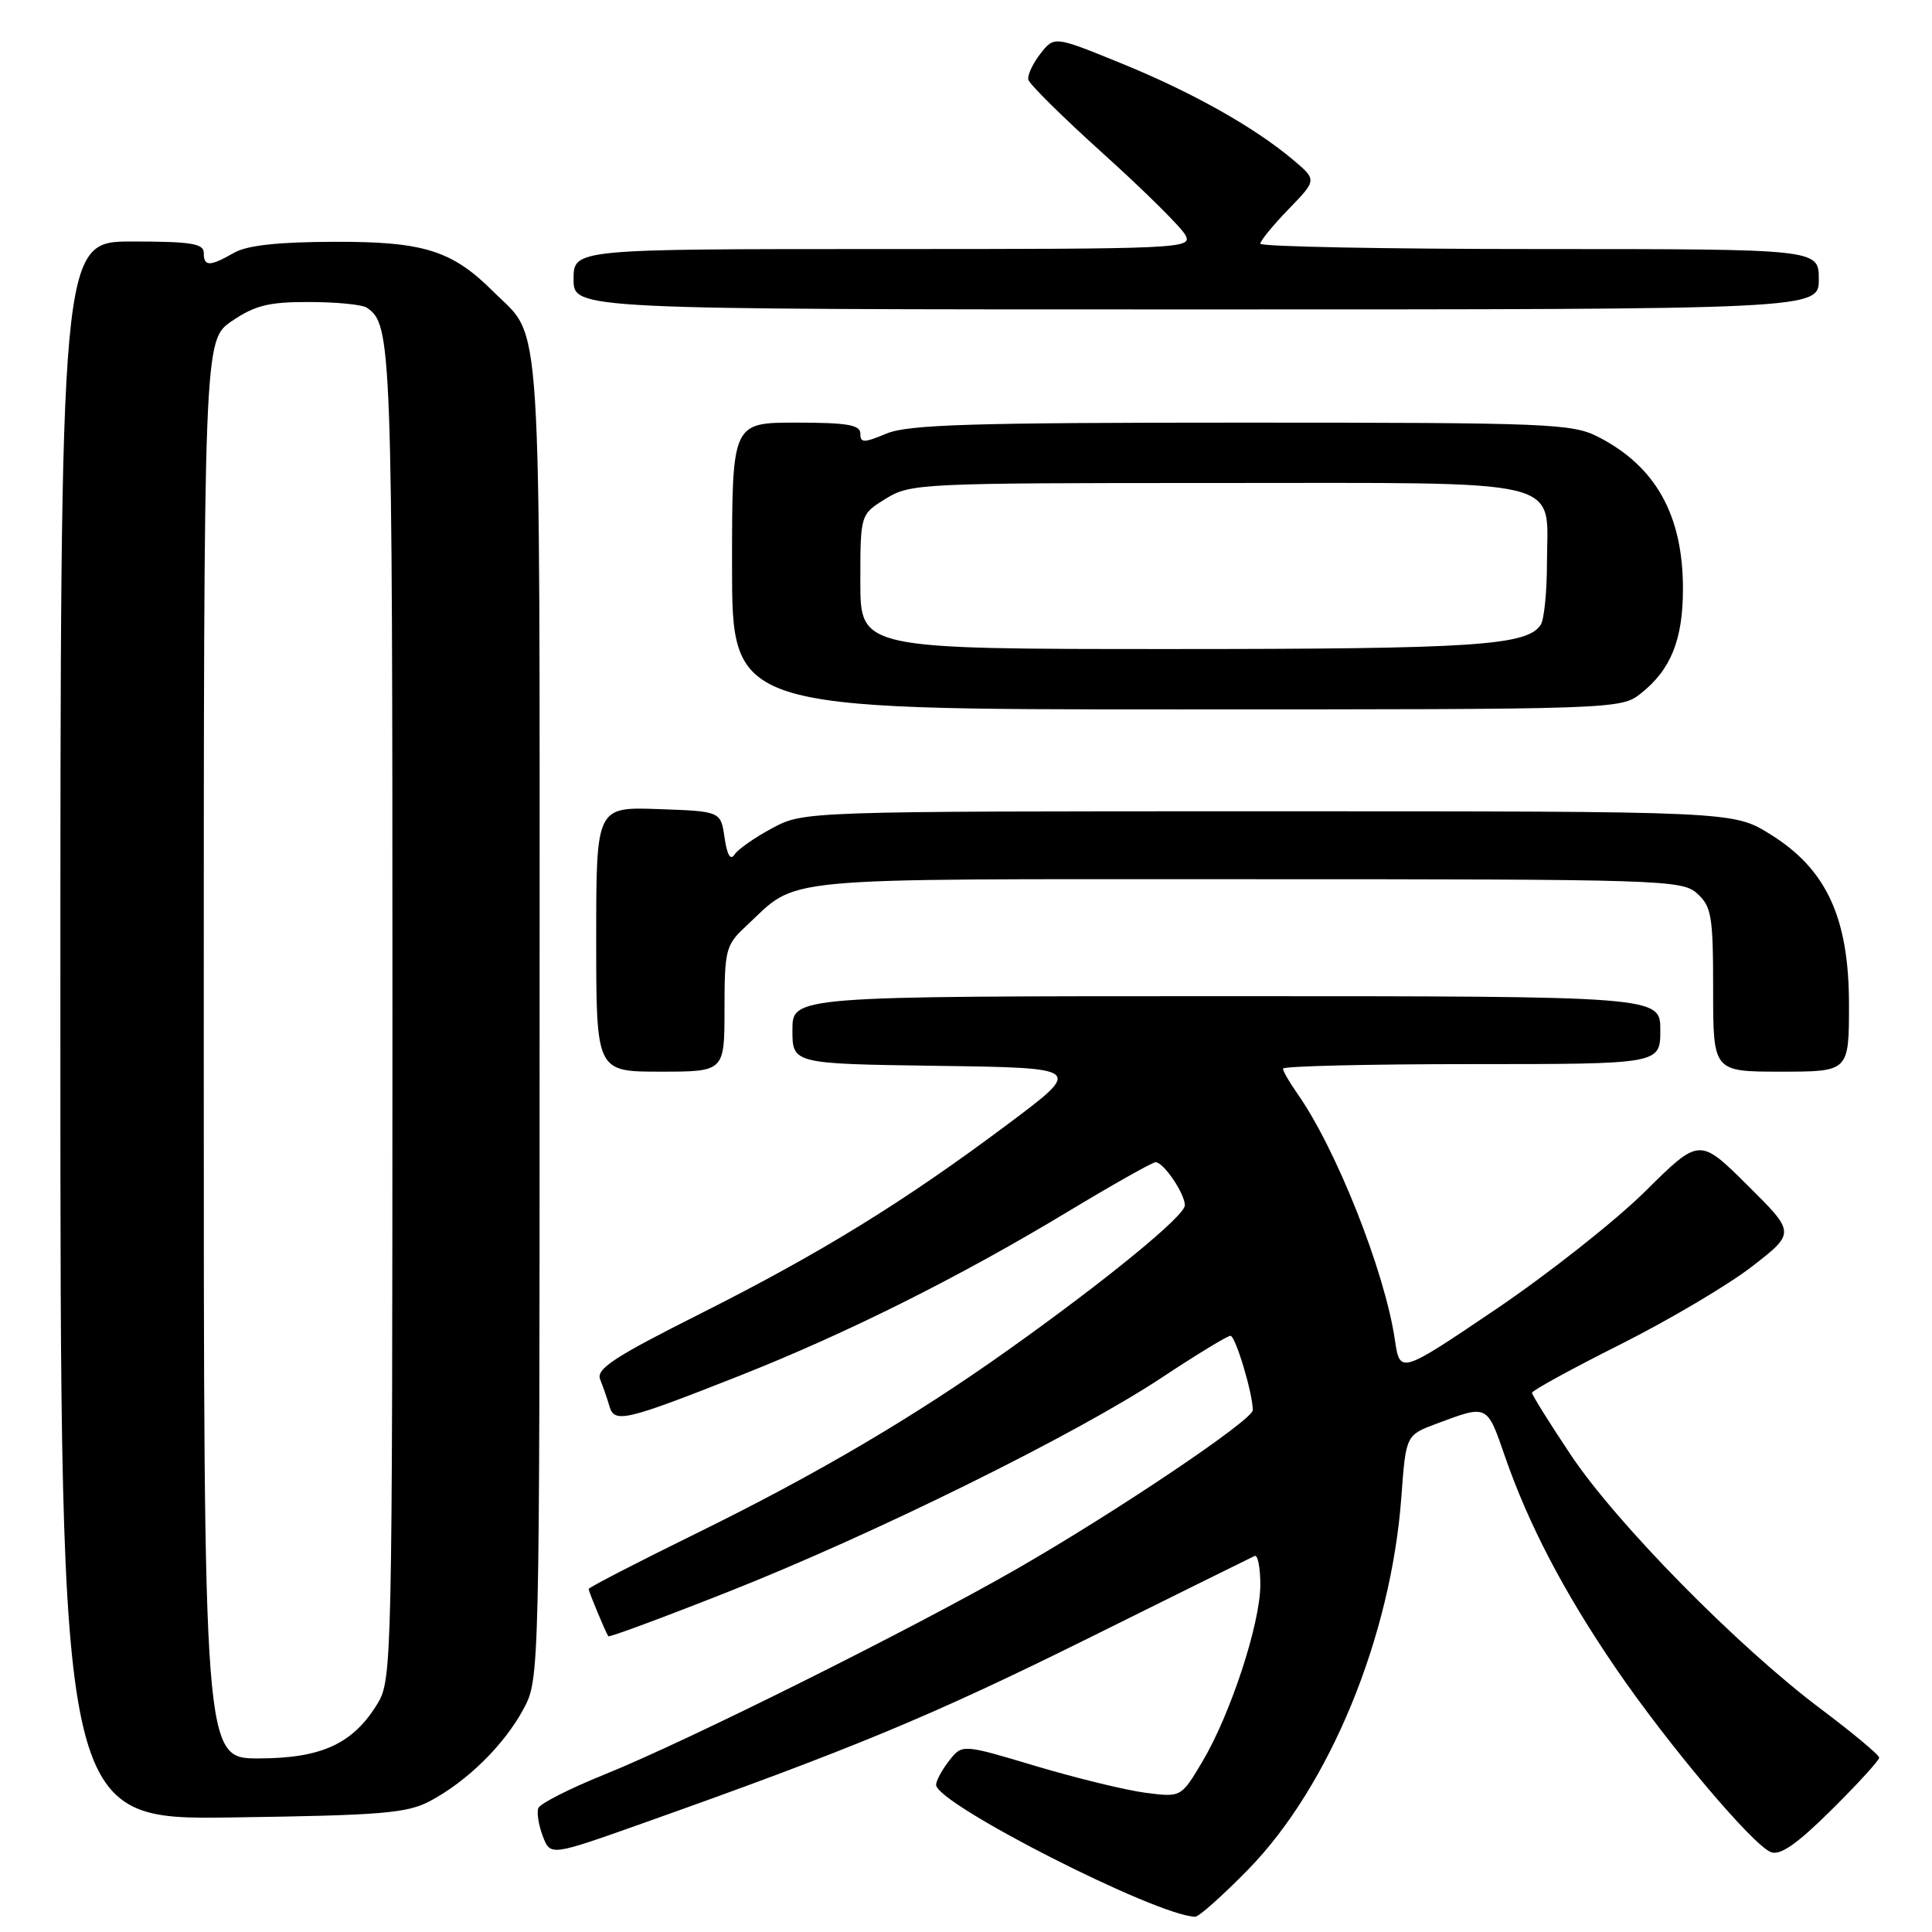 <?xml version="1.0" encoding="UTF-8" standalone="no"?>
<!DOCTYPE svg PUBLIC "-//W3C//DTD SVG 1.1//EN" "http://www.w3.org/Graphics/SVG/1.1/DTD/svg11.dtd" >
<svg xmlns="http://www.w3.org/2000/svg" xmlns:xlink="http://www.w3.org/1999/xlink" version="1.1" viewBox="0 0 256 256">
 <g >
 <path fill="currentColor"
d=" M 165.37 247.74 C 176.18 236.69 184.33 216.87 185.69 198.33 C 186.29 190.16 186.29 190.16 190.39 188.63 C 197.14 186.11 197.02 186.05 199.42 193.00 C 202.55 202.03 207.25 211.02 214.08 221.02 C 221.01 231.16 232.26 244.50 234.66 245.42 C 235.89 245.90 238.13 244.33 242.68 239.82 C 246.16 236.37 249.00 233.26 249.00 232.90 C 249.00 232.54 245.51 229.63 241.25 226.43 C 230.28 218.20 214.20 201.86 208.15 192.80 C 205.32 188.56 203.00 184.85 203.00 184.55 C 203.00 184.26 208.29 181.36 214.75 178.12 C 221.21 174.87 229.07 170.22 232.20 167.78 C 237.90 163.35 237.90 163.35 231.55 157.05 C 225.19 150.74 225.19 150.74 218.01 157.85 C 214.06 161.76 205.13 168.81 198.16 173.52 C 185.50 182.07 185.50 182.07 184.83 177.54 C 183.50 168.47 177.03 152.16 171.87 144.85 C 170.84 143.39 170.00 141.92 170.00 141.60 C 170.00 141.27 181.25 141.00 195.00 141.00 C 220.00 141.00 220.00 141.00 220.00 136.50 C 220.00 132.00 220.00 132.00 162.50 132.00 C 105.00 132.00 105.00 132.00 105.00 136.48 C 105.00 140.96 105.00 140.96 124.25 141.23 C 143.50 141.50 143.50 141.50 133.59 148.92 C 119.78 159.26 108.77 166.04 92.66 174.14 C 81.29 179.86 78.95 181.40 79.53 182.80 C 79.91 183.74 80.46 185.32 80.75 186.32 C 81.41 188.62 82.78 188.30 97.98 182.30 C 112.18 176.69 127.07 169.25 141.43 160.59 C 147.44 156.97 152.70 154.00 153.12 154.00 C 154.18 154.00 157.00 158.16 157.00 159.71 C 157.00 161.11 146.49 169.71 133.54 178.91 C 121.01 187.82 108.15 195.38 92.25 203.19 C 84.41 207.04 78.00 210.35 78.00 210.55 C 78.00 210.89 80.18 216.14 80.60 216.81 C 80.71 216.99 87.93 214.31 96.65 210.86 C 115.96 203.21 142.54 190.08 153.91 182.56 C 158.53 179.50 162.64 177.00 163.04 177.00 C 163.71 177.00 166.00 184.63 166.00 186.85 C 166.00 188.15 147.96 200.29 134.73 207.89 C 121.04 215.76 91.04 230.72 80.12 235.12 C 75.52 236.98 71.56 238.98 71.33 239.58 C 71.10 240.17 71.37 241.84 71.92 243.30 C 72.93 245.94 72.93 245.94 85.21 241.58 C 112.80 231.79 123.49 227.35 144.00 217.18 C 155.82 211.31 165.84 206.36 166.25 206.17 C 166.66 205.99 167.00 207.70 167.00 209.99 C 167.00 215.12 163.05 227.17 159.30 233.46 C 156.50 238.16 156.50 238.16 151.77 237.55 C 149.17 237.21 142.65 235.62 137.27 234.02 C 127.50 231.09 127.50 231.09 125.77 233.30 C 124.82 234.51 124.04 235.95 124.04 236.50 C 124.03 238.99 153.22 253.85 158.37 253.98 C 158.85 253.99 162.00 251.18 165.37 247.74 Z  M 57.00 238.64 C 61.89 236.04 66.79 231.22 69.34 226.50 C 71.50 222.50 71.50 222.50 71.50 135.00 C 71.50 38.59 71.92 45.19 65.36 38.63 C 59.90 33.18 56.13 32.00 44.29 32.04 C 36.83 32.06 32.73 32.51 31.00 33.50 C 27.78 35.34 27.00 35.34 27.00 33.50 C 27.00 32.27 25.28 32.00 17.50 32.00 C 8.00 32.00 8.00 32.00 8.00 136.57 C 8.00 241.14 8.00 241.14 30.75 240.82 C 50.63 240.54 53.94 240.27 57.00 238.64 Z  M 96.00 133.69 C 96.00 125.91 96.18 125.21 98.75 122.82 C 106.02 116.06 101.35 116.50 165.10 116.50 C 220.43 116.50 222.88 116.58 224.89 118.40 C 226.79 120.12 227.00 121.40 227.00 131.15 C 227.00 142.00 227.00 142.00 236.00 142.00 C 245.00 142.00 245.00 142.00 245.00 133.11 C 245.00 121.59 242.01 115.14 234.53 110.52 C 229.66 107.50 229.66 107.50 168.08 107.50 C 106.50 107.50 106.50 107.50 102.32 109.74 C 100.02 110.97 97.77 112.54 97.32 113.24 C 96.79 114.06 96.34 113.28 96.01 111.00 C 95.50 107.50 95.50 107.50 87.25 107.21 C 79.00 106.92 79.00 106.92 79.00 124.46 C 79.00 142.00 79.00 142.00 87.50 142.00 C 96.00 142.00 96.00 142.00 96.00 133.69 Z  M 217.39 91.91 C 221.39 88.76 223.00 84.78 223.00 78.02 C 223.00 68.26 219.40 61.81 211.79 57.90 C 208.31 56.12 205.37 56.00 164.51 56.00 C 128.72 56.00 120.32 56.26 117.47 57.45 C 114.44 58.71 114.00 58.71 114.00 57.45 C 114.00 56.30 112.26 56.00 105.50 56.00 C 97.00 56.00 97.00 56.00 97.00 75.00 C 97.00 94.00 97.00 94.00 155.87 94.00 C 214.05 94.00 214.76 93.98 217.39 91.91 Z  M 241.00 37.00 C 241.00 33.00 241.00 33.00 204.00 33.00 C 183.65 33.00 167.00 32.68 167.00 32.29 C 167.00 31.90 168.69 29.84 170.75 27.71 C 174.50 23.84 174.50 23.84 171.33 21.17 C 166.16 16.82 157.93 12.20 148.52 8.37 C 139.69 4.77 139.69 4.77 137.85 7.13 C 136.84 8.43 136.12 9.98 136.26 10.56 C 136.39 11.15 140.91 15.61 146.30 20.47 C 151.69 25.33 156.54 30.14 157.08 31.16 C 158.03 32.93 156.60 33.00 117.04 33.00 C 76.00 33.00 76.00 33.00 76.00 37.00 C 76.00 41.00 76.00 41.00 158.50 41.00 C 241.00 41.00 241.00 41.00 241.00 37.00 Z  M 27.00 139.04 C 27.00 45.07 27.00 45.07 30.73 42.54 C 33.79 40.46 35.64 40.00 40.98 40.02 C 44.57 40.02 48.00 40.36 48.60 40.77 C 51.91 42.98 52.00 45.40 52.00 134.18 C 51.99 220.55 51.95 222.57 50.01 225.76 C 46.76 231.08 42.59 232.99 34.25 233.00 C 27.00 233.00 27.00 233.00 27.00 139.04 Z  M 114.00 77.08 C 114.00 68.16 114.00 68.16 117.37 66.08 C 120.63 64.06 121.95 64.00 161.21 64.00 C 208.39 64.00 205.01 63.18 204.98 74.58 C 204.98 78.39 204.61 82.07 204.16 82.77 C 202.40 85.54 195.50 86.00 155.26 86.00 C 114.00 86.00 114.00 86.00 114.00 77.08 Z "/>
</g>
</svg>